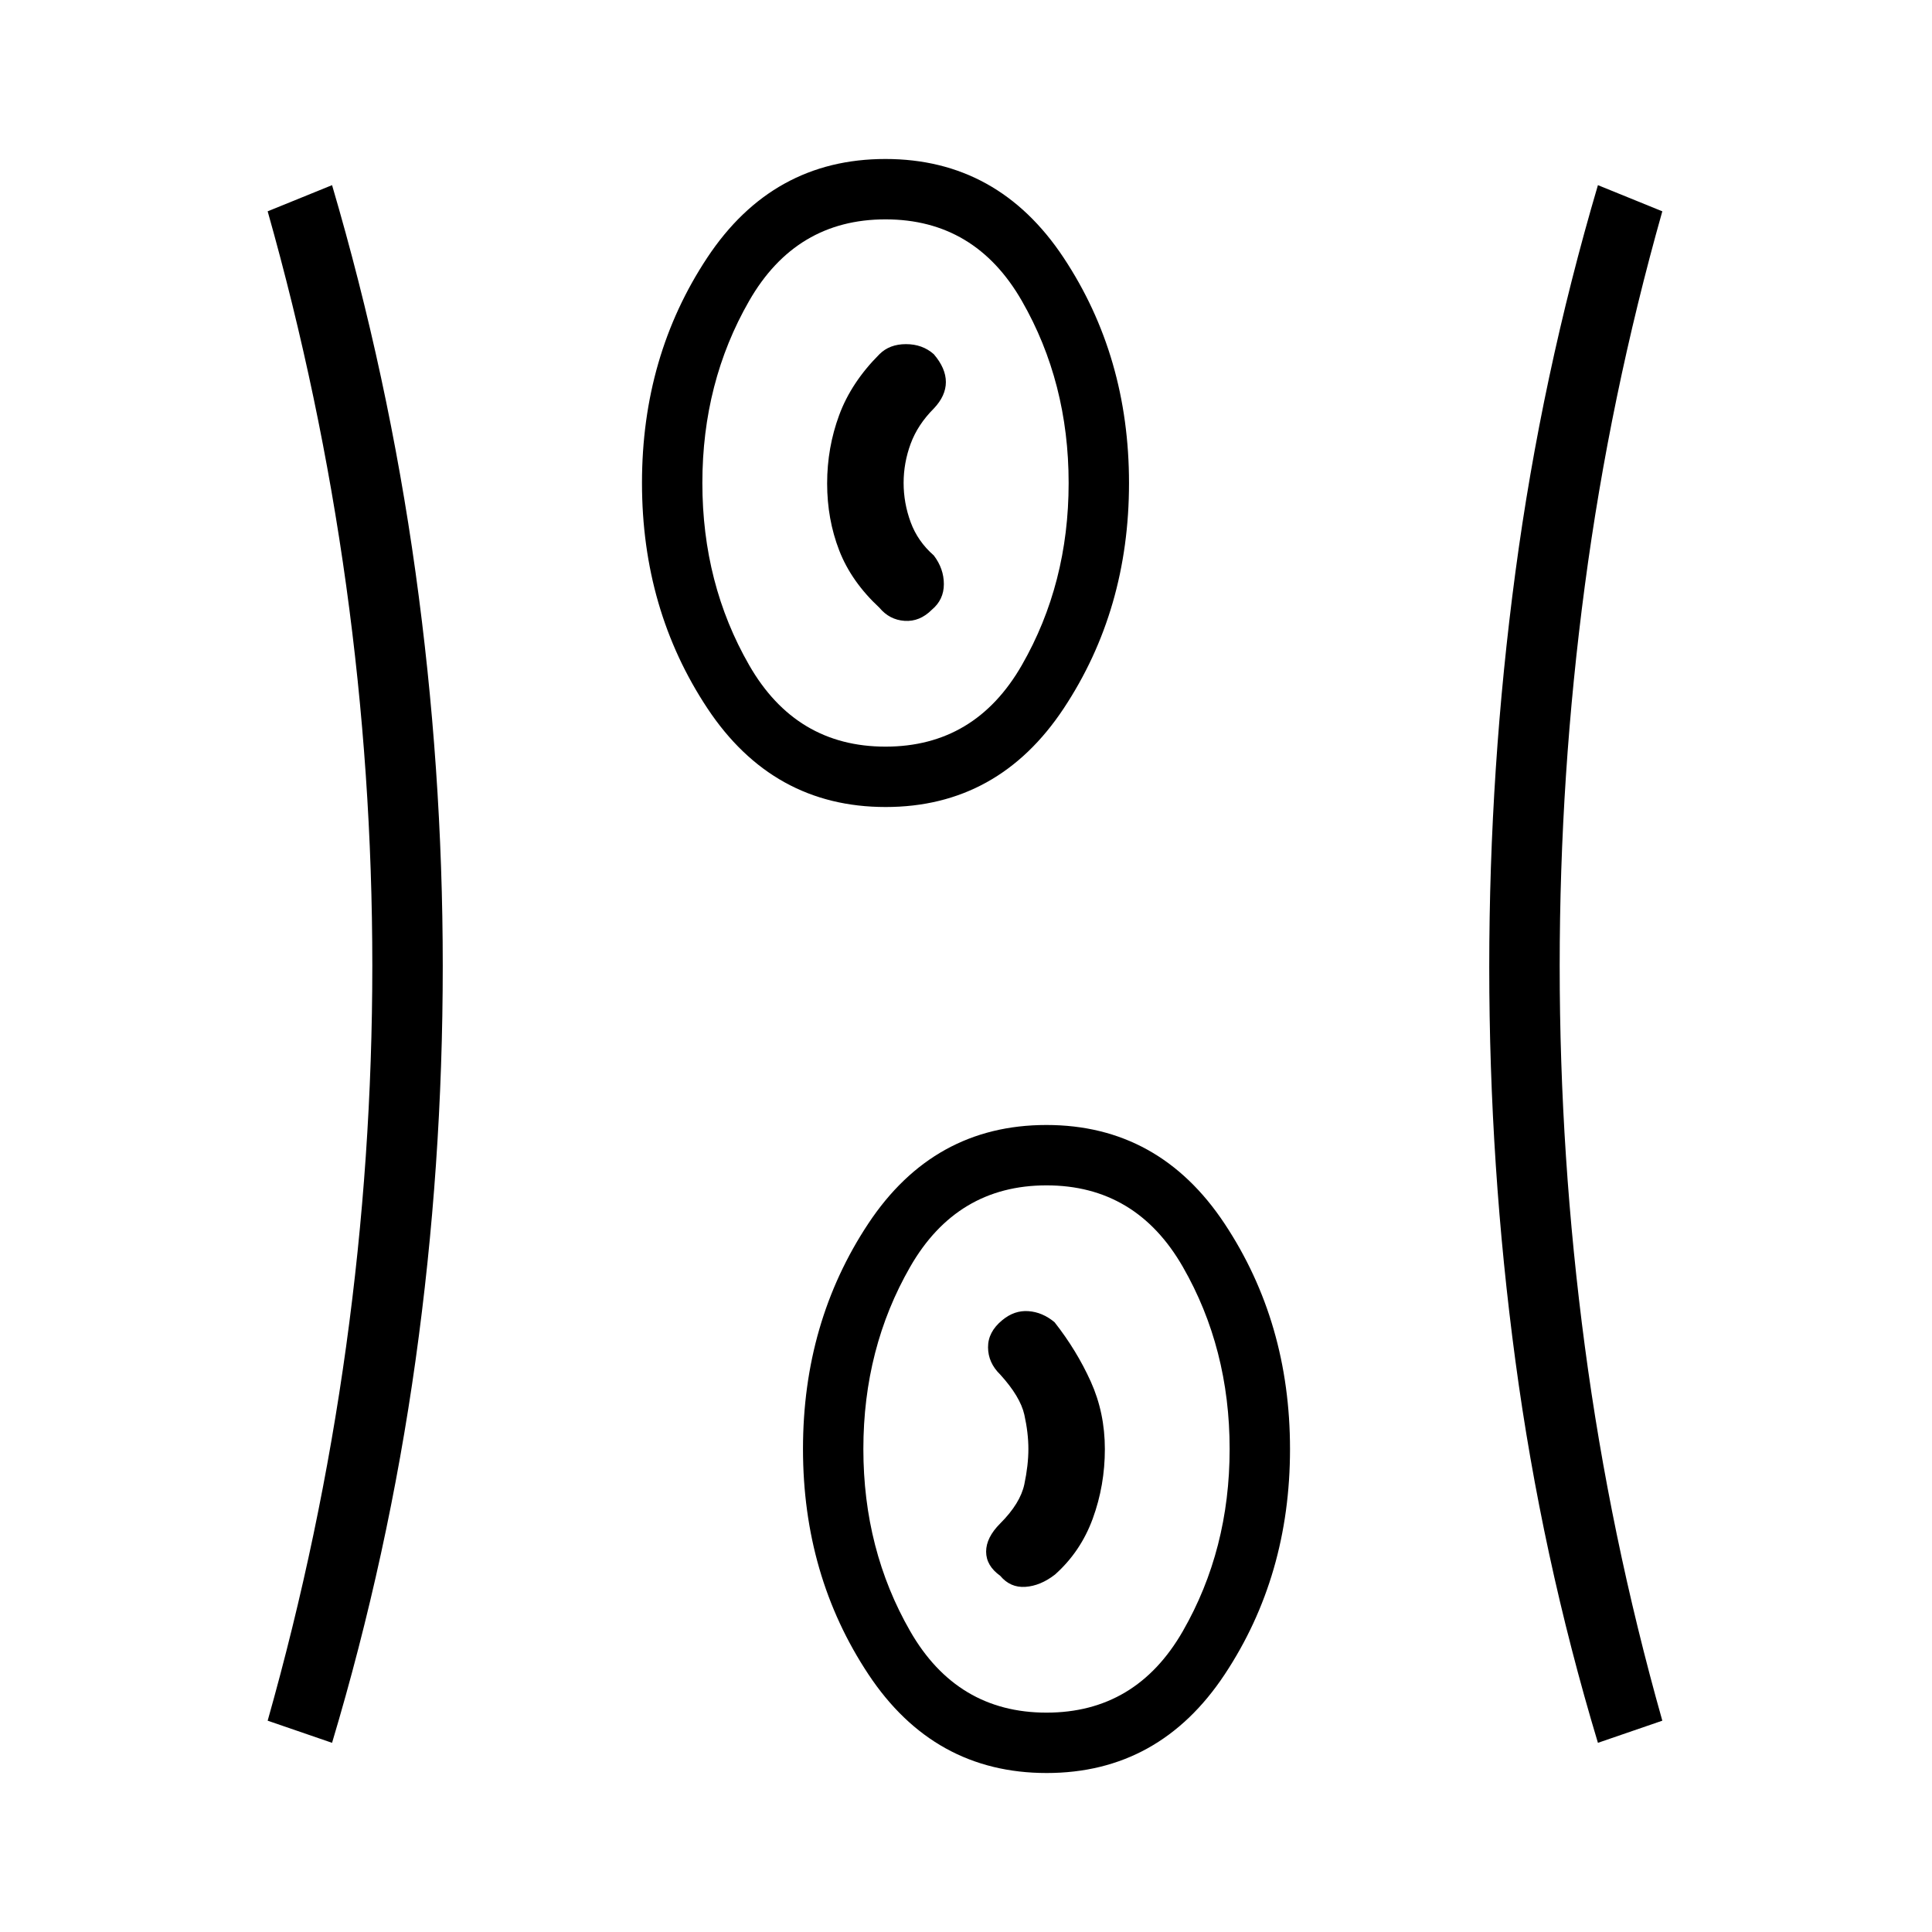 <svg xmlns="http://www.w3.org/2000/svg" height="48" viewBox="0 -960 960 960" width="48"><path d="M520.05-79Q464-79 431.5-128.05t-32.5-112Q399-303 431.45-352q32.46-49 88.5-49 56.05 0 88.55 49.05t32.5 112Q641-177 608.55-128q-32.46 49-88.5 49ZM165-94l-32-11q26-92 39-186.07 13-94.08 13-189.17 0-95.09-13-188.92Q159-763 133-855l32-13q27.94 95.06 41.47 192.35Q220-578.36 220-480q0 99.42-13.53 196.02Q192.94-187.39 165-94Zm629 0q-28-93-41-189.79-13-96.79-13-195.71t13-196.21Q766-773 794-868l32 13q-26 92-38.5 185.99-12.5 93.99-12.5 189T787.5-291Q800-197 826-105l-32 11Zm-274-15q44.5 0 67.75-40.5T611-240q0-50-23.25-90.5T520-371q-44.5 0-67.75 40.5T429-240q0 50 23.25 90.5T520-109Zm-23-68q5 6 12.5 5.5t14.72-6.11Q537-189 543-205.46q6-16.46 6-34.5t-7-33.54q-7-15.5-18-29.5-6-5-13-5.5t-13 4.5q-7.1 5.82-7.05 13.5.05 7.67 6.05 13.5 10 11 12 20t2 17q0 8-2 17.5T497-203q-7 7-7 14t7 12Zm-56.95-382q-56.05 0-88.55-49.05t-32.5-112Q319-783 351.45-832q32.46-49 88.5-49 56.05 0 88.55 49.05t32.5 112Q561-657 528.55-608q-32.46 49-88.5 49Zm-.05-30q44.5 0 67.75-40.5T531-720q0-50-23.25-90.5T440-851q-44.5 0-67.75 40.5T349-720q0 50 23.25 90.5T440-589Zm23-68q6-5 6-12.73T464-684q-8-7-11.5-16.53-3.5-9.53-3.5-19.5t3.5-19.47Q456-749 464-757q6-6.32 6-13.16T464-784q-5.64-5-13.82-5T437-784q-14 14-20 30.22t-6 34q0 17.78 6 33.28t20 28.5q5 6 12.5 6.5T463-657Zm-23-63Zm80 480Z"/></svg>